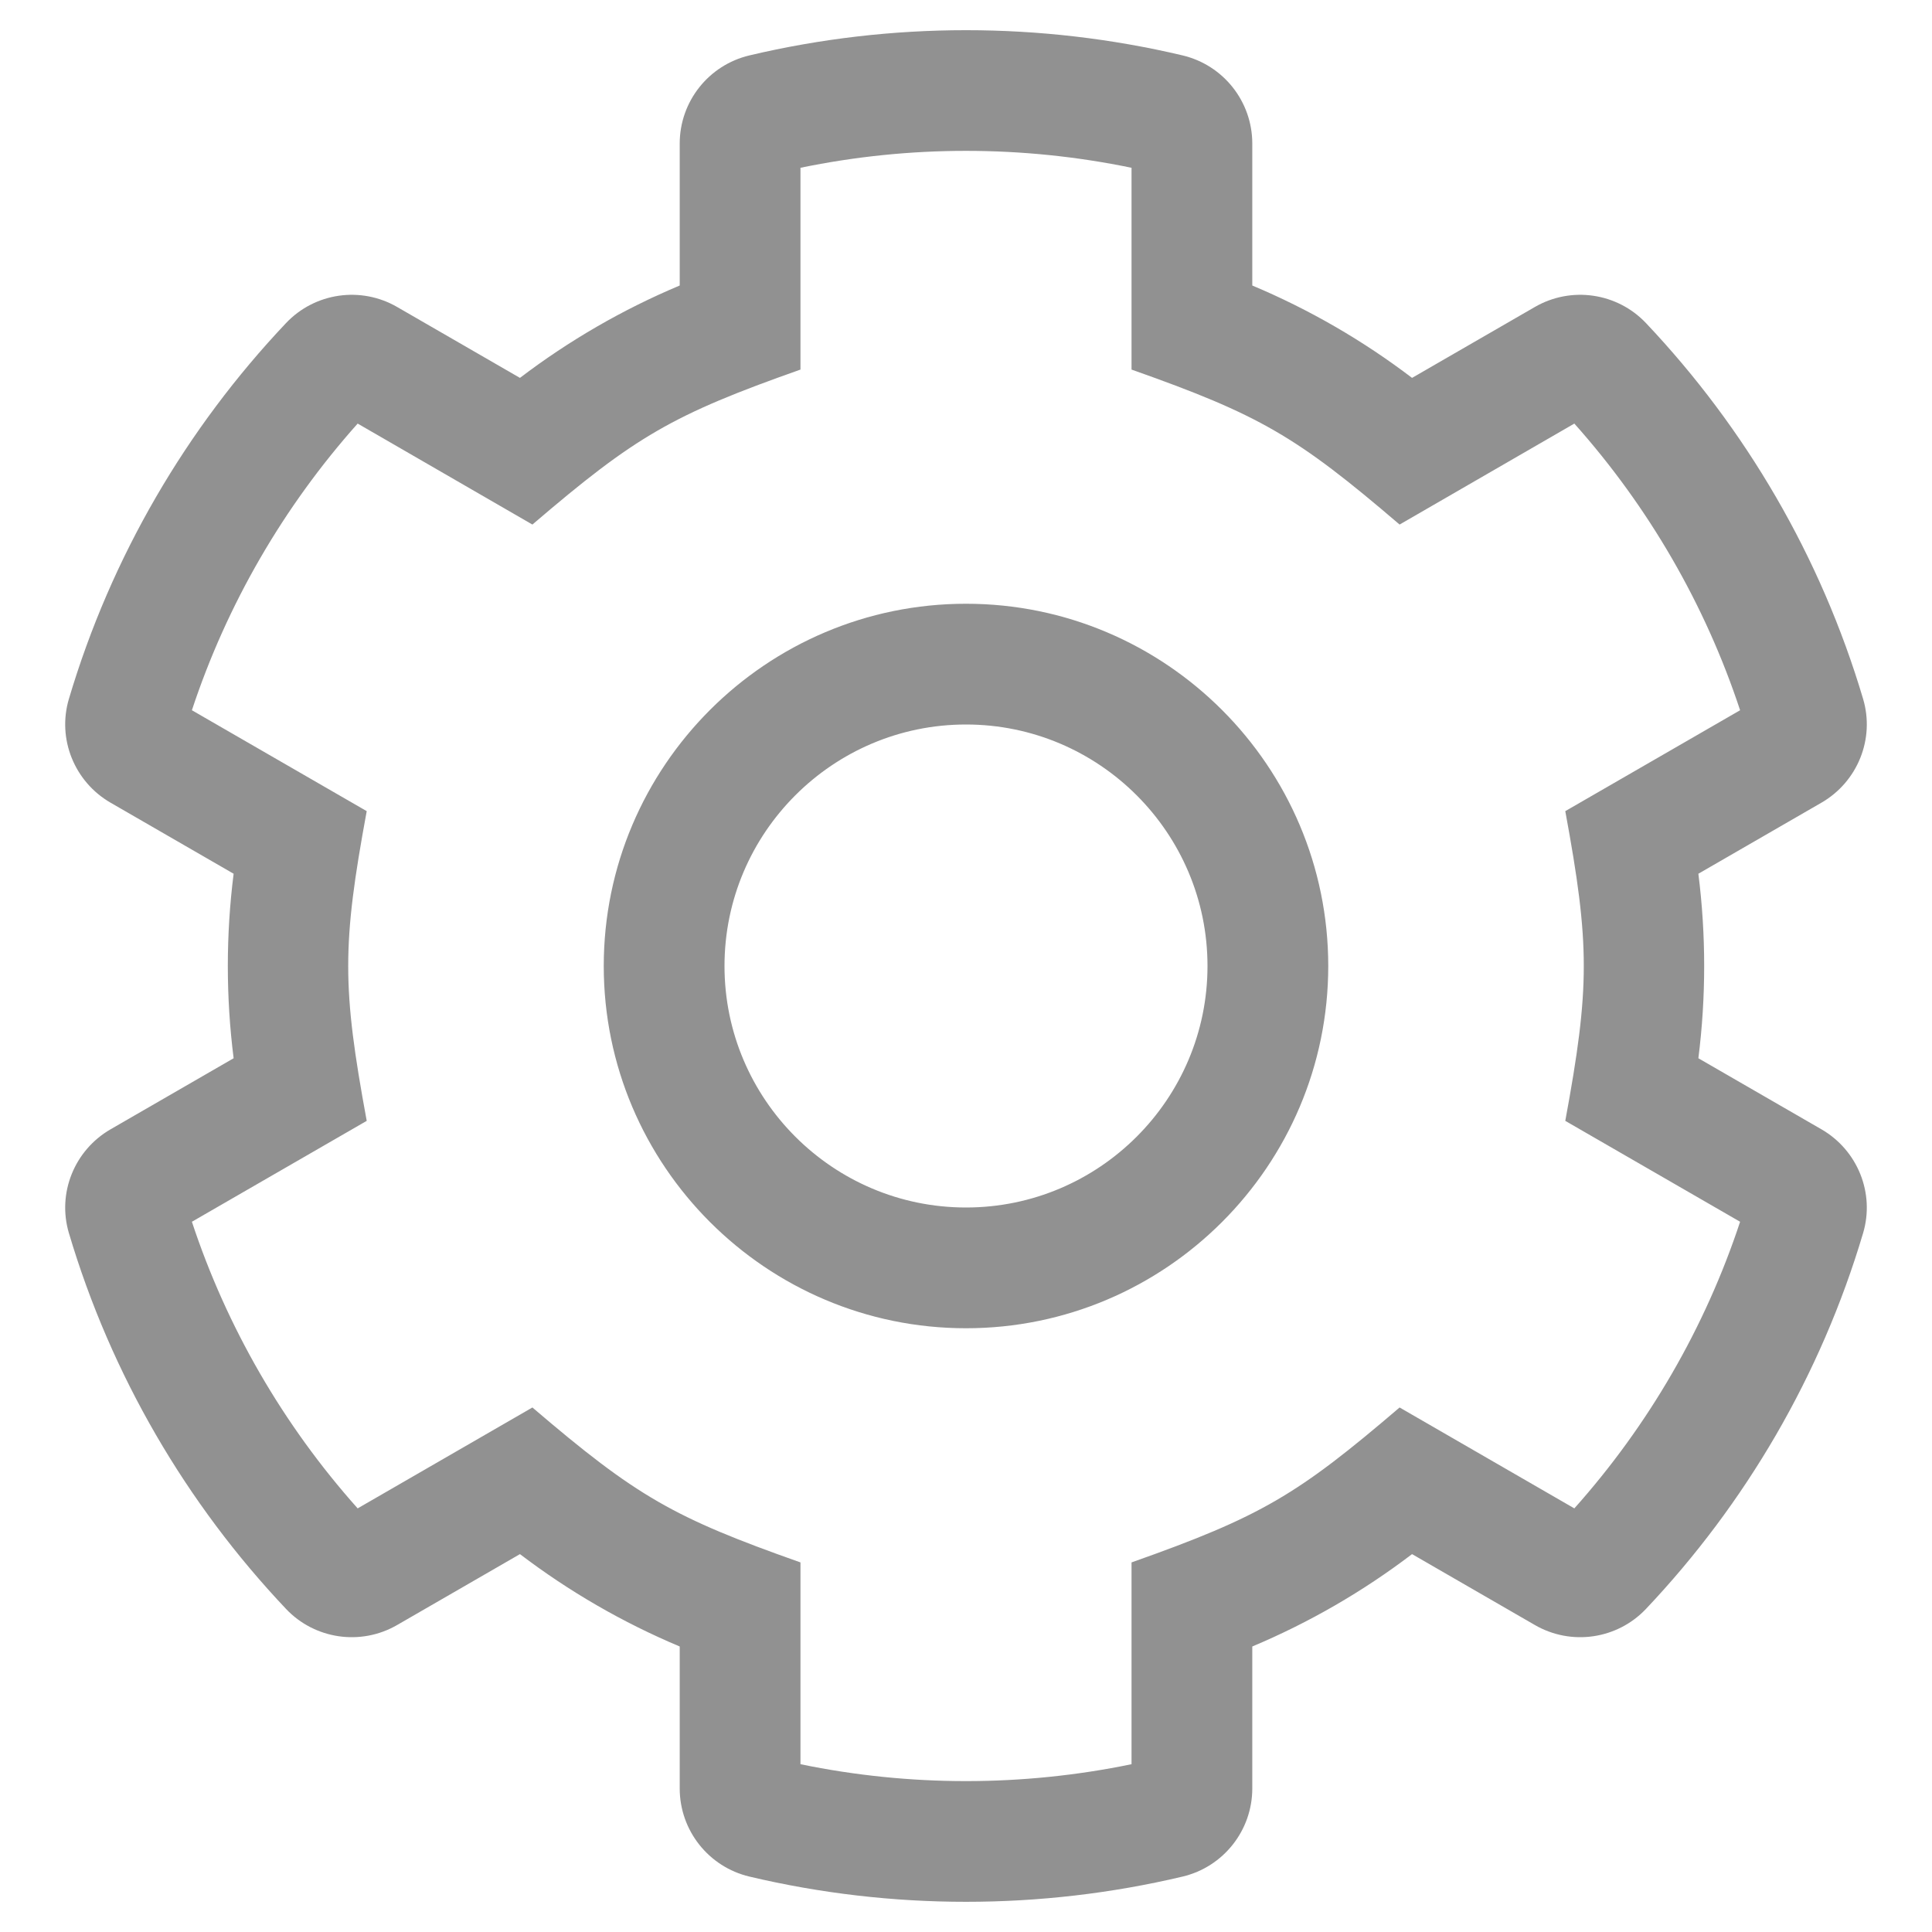 <svg width="512" height="512" viewBox="0 0 512 512" fill="none" xmlns="http://www.w3.org/2000/svg">
<path d="M482.696 299.276L450.086 280.449C452.136 264.214 452.136 247.785 450.086 231.55L482.696 212.723C492.272 207.195 496.891 195.821 493.742 185.222C482.528 147.473 462.567 113.494 436.207 85.627C428.573 77.557 416.39 75.791 406.77 81.345L374.208 100.143C361.183 90.231 346.958 82.005 331.869 75.663V38.049C331.869 26.919 324.217 17.245 313.385 14.682C275.741 5.773 236.267 5.772 198.615 14.682C187.784 17.245 180.131 26.918 180.131 38.049V75.663C165.042 82.005 150.816 90.23 137.792 100.143L105.23 81.345C95.609 75.791 83.426 77.557 75.793 85.627C49.433 113.494 29.472 147.474 18.258 185.222C15.109 195.821 19.728 207.194 29.304 212.723L61.914 231.55C59.864 247.785 59.864 264.214 61.914 280.449L29.304 299.276C19.728 304.804 15.109 316.178 18.258 326.777C29.472 364.525 49.433 398.505 75.793 426.372C83.427 434.442 95.61 436.208 105.23 430.655L137.792 411.857C150.816 421.769 165.042 429.994 180.131 436.336V473.95C180.131 485.08 187.783 494.754 198.615 497.317C236.26 506.226 275.733 506.227 313.385 497.317C324.216 494.754 331.869 485.081 331.869 473.95V436.336C346.957 429.994 361.183 421.769 374.208 411.857L406.77 430.655C416.39 436.209 428.573 434.443 436.207 426.372C462.567 398.505 482.528 364.525 493.742 326.777C496.891 316.178 492.272 304.805 482.696 299.276V299.276ZM417.217 399.737L370.908 372.997C343.92 396.068 334.349 401.873 299.869 414.056V467.535C270.928 473.505 241.072 473.505 212.131 467.535V414.056C178.51 402.177 168.776 396.661 141.092 372.997L94.783 399.737C75.073 377.647 60.094 351.748 50.854 323.779L97.183 297.039C90.648 261.622 90.645 250.395 97.183 214.96L50.854 188.22C60.094 160.251 75.074 134.351 94.783 112.251L141.092 139.011C168.469 115.577 178.155 109.946 212.131 97.942V44.464C241.071 38.484 270.929 38.484 299.869 44.464V97.943C333.847 109.948 343.534 115.58 370.908 139.012L417.217 112.252C436.926 134.351 451.906 160.251 461.146 188.221L414.817 214.961C421.353 250.387 421.355 261.605 414.817 297.04L461.146 323.78C451.906 351.748 436.927 377.648 417.217 399.737V399.737ZM256 160C203.065 160 160 203.065 160 256C160 308.935 203.065 352 256 352C308.935 352 352 308.935 352 256C352 203.065 308.935 160 256 160ZM256 320C220.71 320 192 291.29 192 256C192 220.71 220.71 192 256 192C291.29 192 320 220.71 320 256C320 291.29 291.29 320 256 320Z" fill="#919191"/>
</svg>
